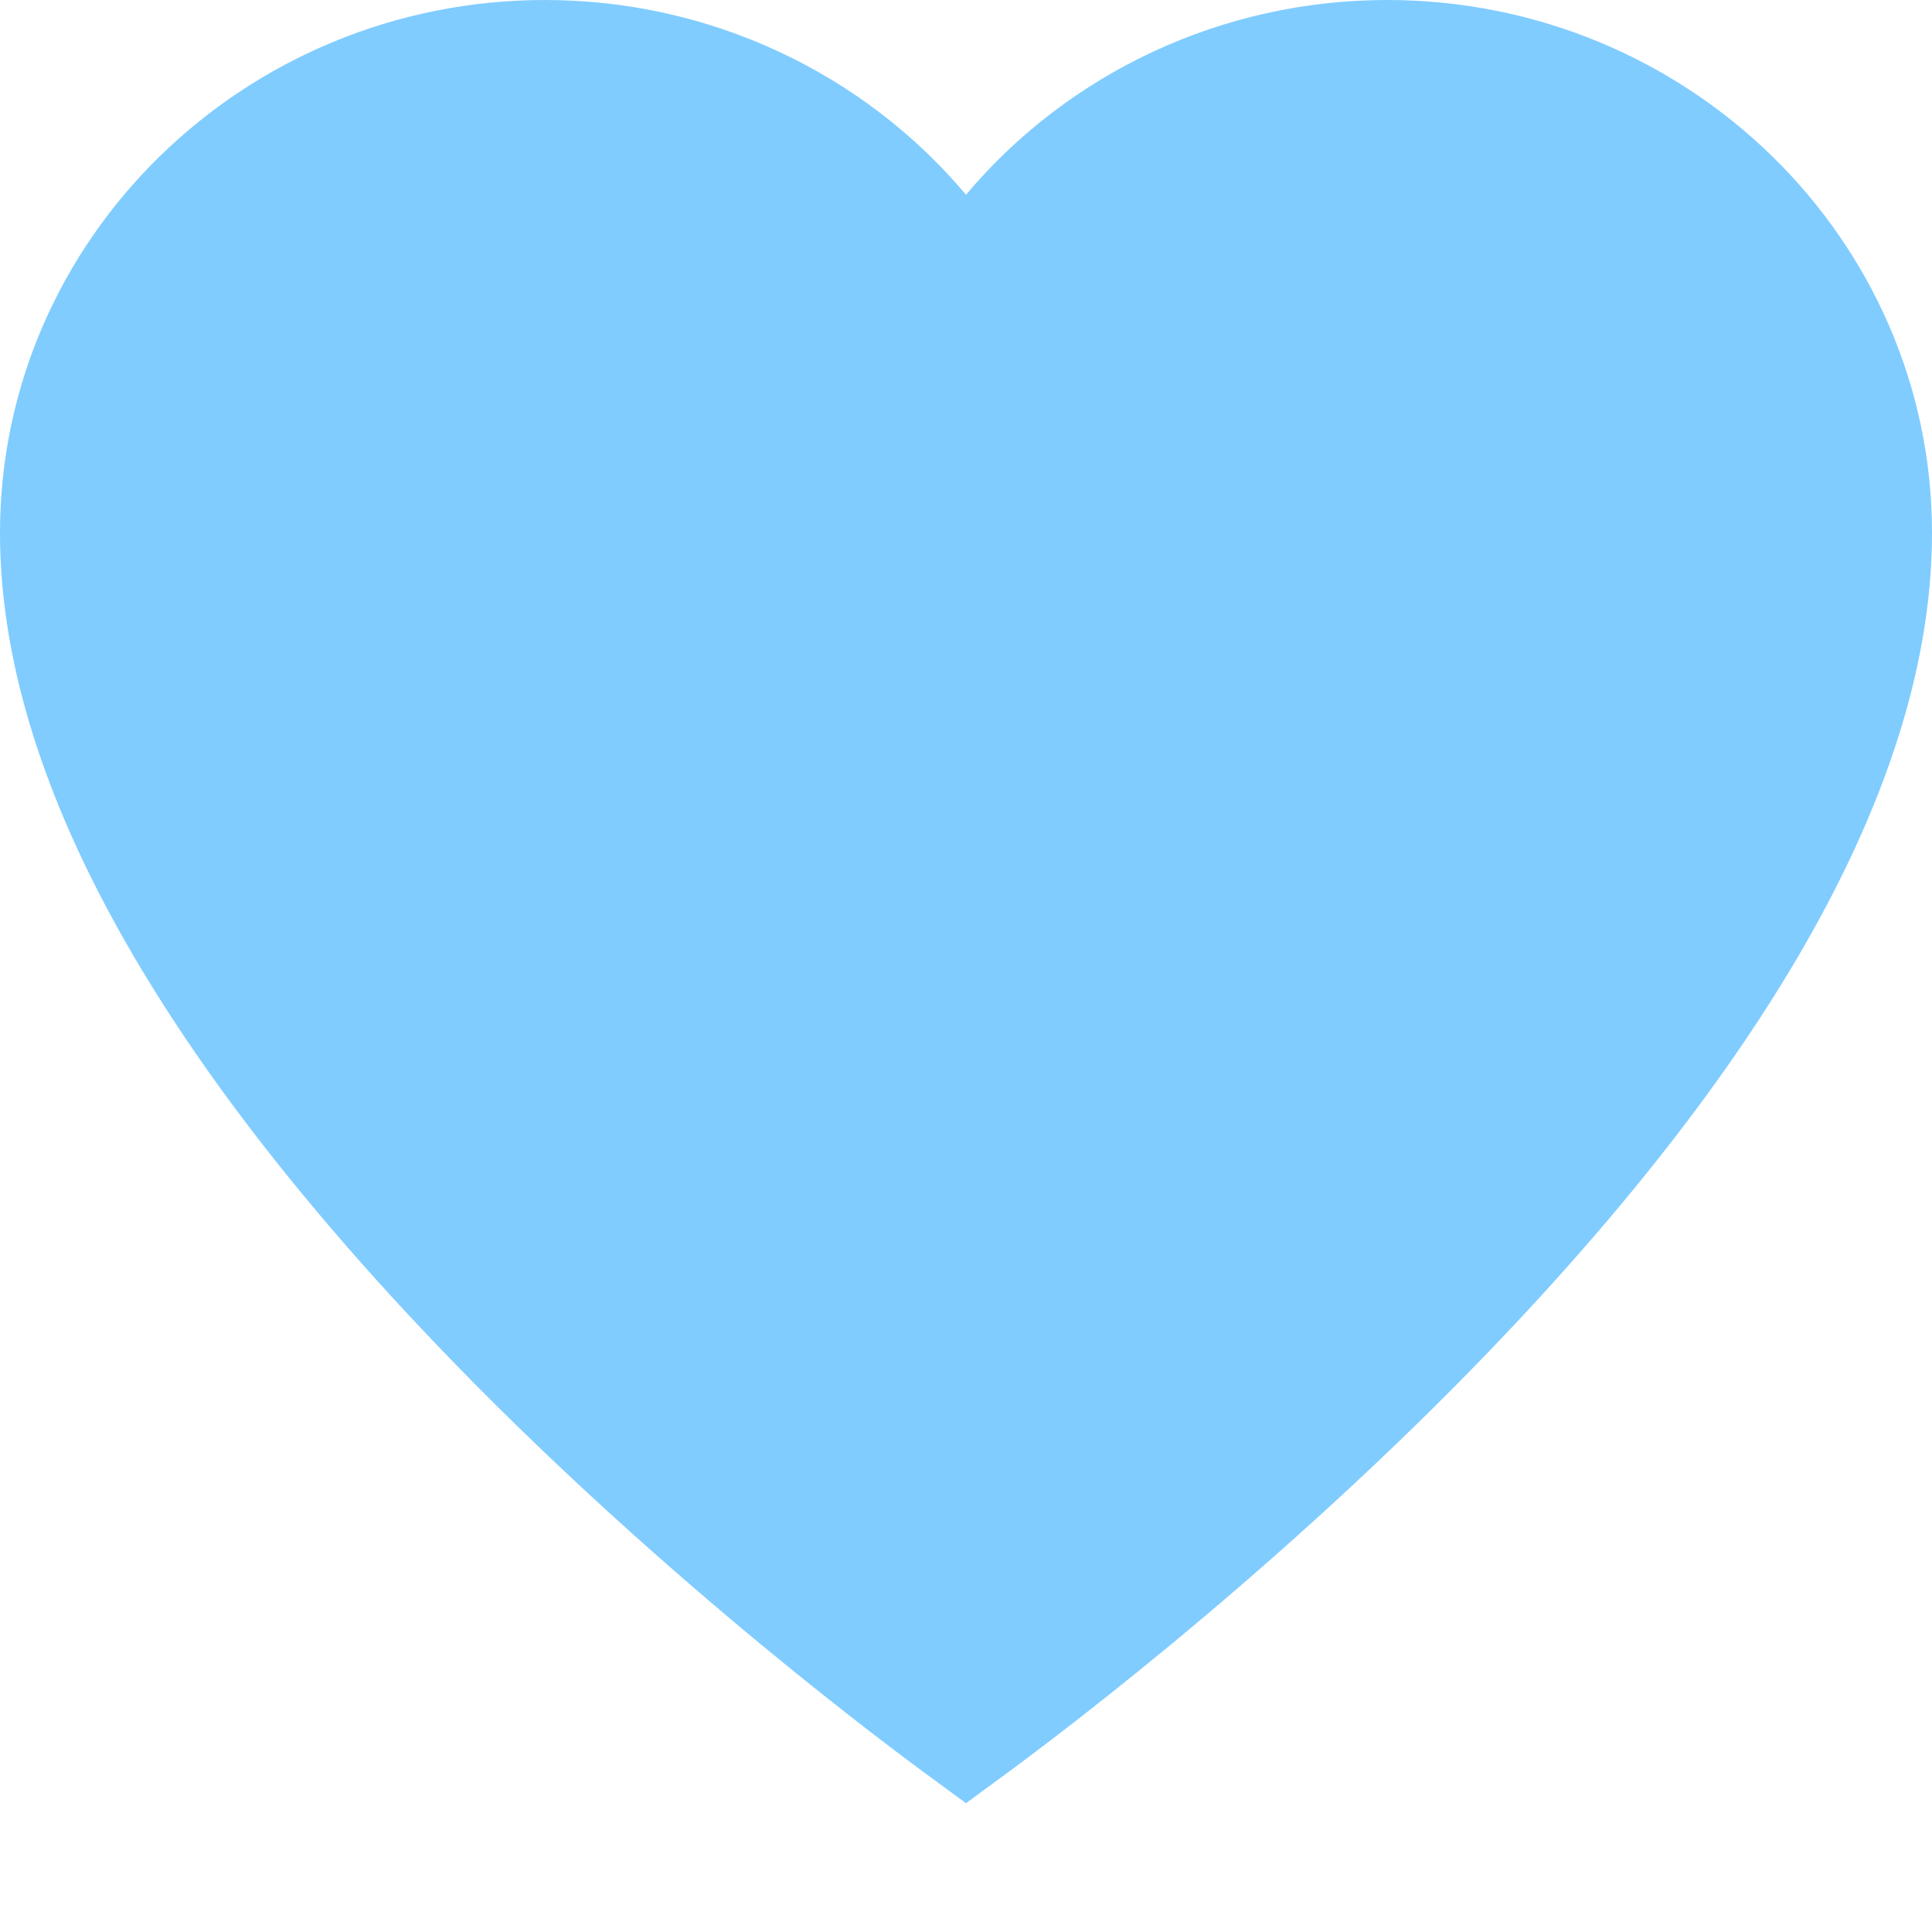 <?xml version="1.0" encoding="UTF-8"?>
<svg width="15px" height="15px" viewBox="0 0 15 15" version="1.1" xmlns="http://www.w3.org/2000/svg" xmlns:xlink="http://www.w3.org/1999/xlink">
    <!-- Generator: Sketch 52.4 (67378) - http://www.bohemiancoding.com/sketch -->
    <title>Heart - Blue</title>
    <desc>Created with Sketch.</desc>
    <g id="Heart---Blue" stroke="none" stroke-width="1" fill="none" fill-rule="evenodd">
        <path d="M10.768,0 C9.491,0 8.296,0.565 7.5,1.512 C6.704,0.565 5.509,1.14522129e-16 4.232,1.14522129e-16 C1.898,0 0,1.856 0,4.138 C0,5.925 1.09,7.991 3.238,10.28 C4.892,12.042 6.691,13.406 7.203,13.782 L7.5,14 L7.797,13.782 C8.309,13.406 10.108,12.042 11.762,10.28 C13.91,7.991 15,5.925 15,4.138 C15,1.856 13.102,0 10.768,0 Z" id="Path" fill="#80CCFF"></path>
    </g>
</svg>